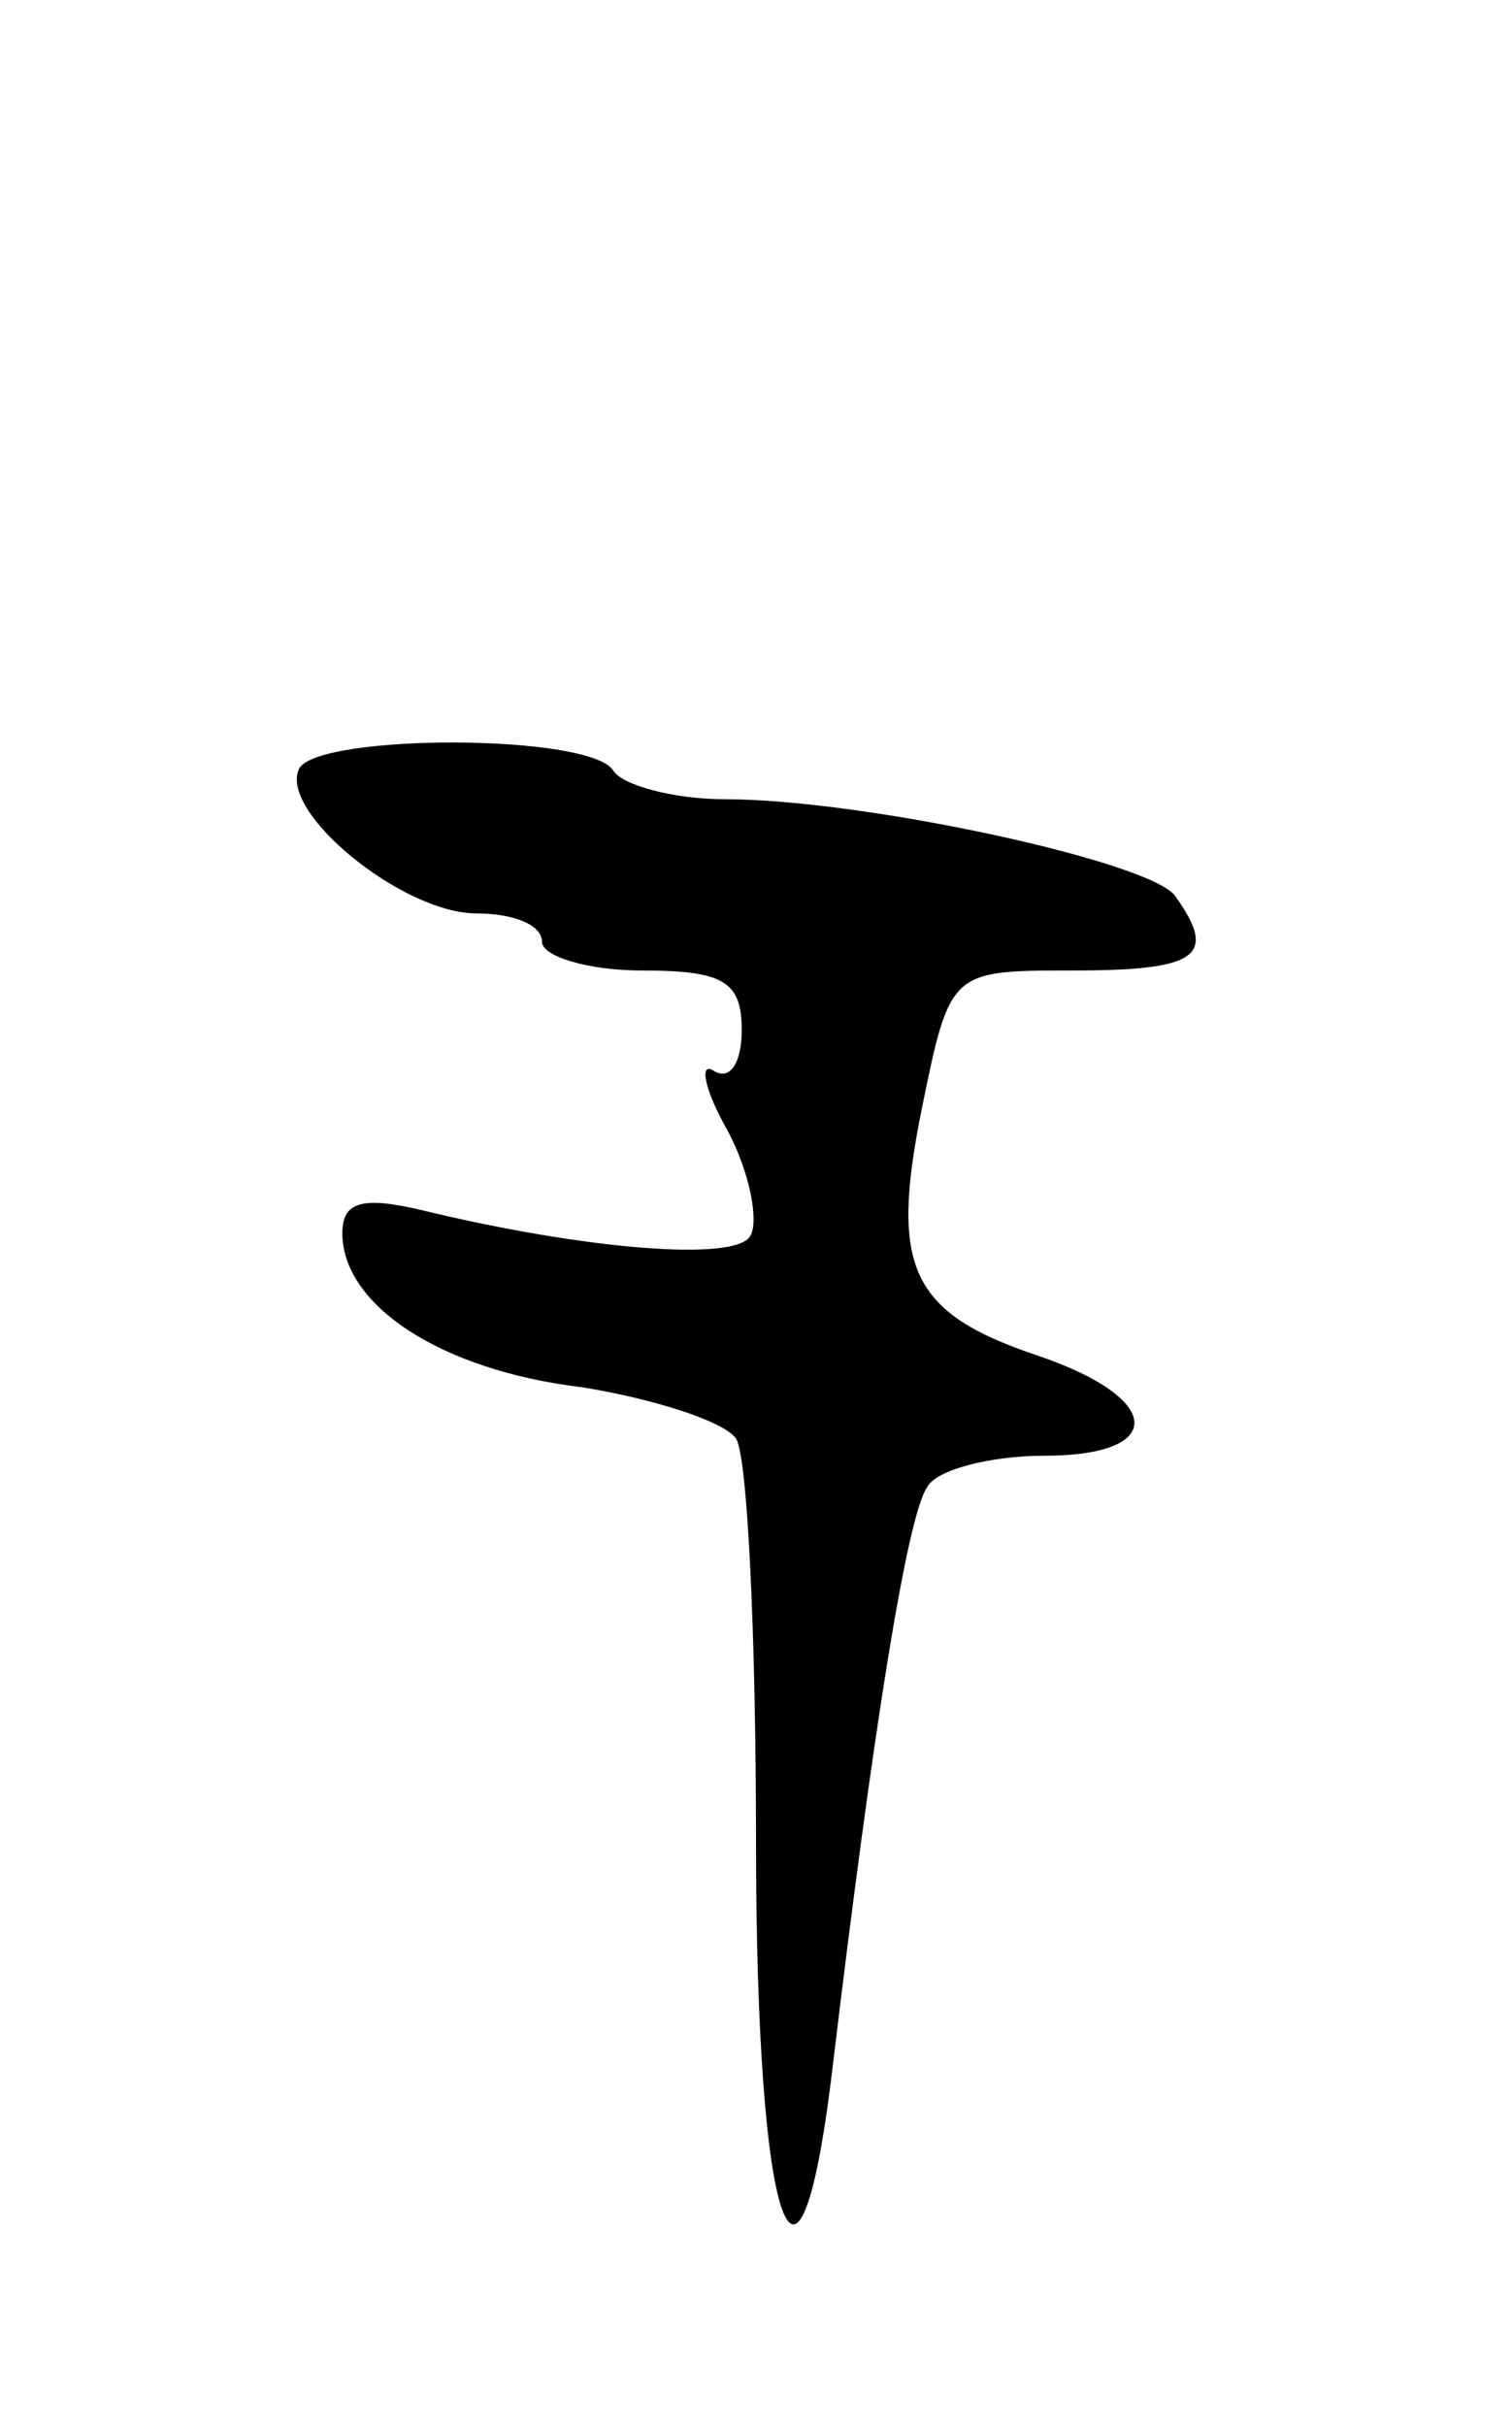 <svg version="1.0" xmlns="http://www.w3.org/2000/svg"
 width="53pt" height="85pt" viewBox="0 0 53 85"
 preserveAspectRatio="xMidYMid meet">
<g transform="translate(0,85) scale(0.1,-0.1)"
fill="#000000" stroke="none">
<path d="M105 581 c-8 -15 36 -51 62 -51 13 0 23 -4 23 -10 0 -5 16 -10 35
-10 29 0 35 -4 35 -21 0 -11 -4 -18 -10 -14 -5 3 -3 -7 5 -21 8 -15 11 -32 8
-37 -5 -9 -57 -5 -115 9 -21 5 -28 3 -28 -8 0 -25 34 -48 84 -54 25 -4 50 -12
54 -18 4 -6 7 -69 7 -141 0 -137 15 -180 27 -78 14 117 26 192 33 202 3 6 22
11 41 11 43 0 42 20 -2 35 -45 15 -52 31 -41 86 10 49 10 49 53 49 44 0 51 5
36 26 -8 12 -109 34 -158 34 -18 0 -36 5 -39 10 -8 13 -102 13 -110 1z"/>
</g>
</svg>
